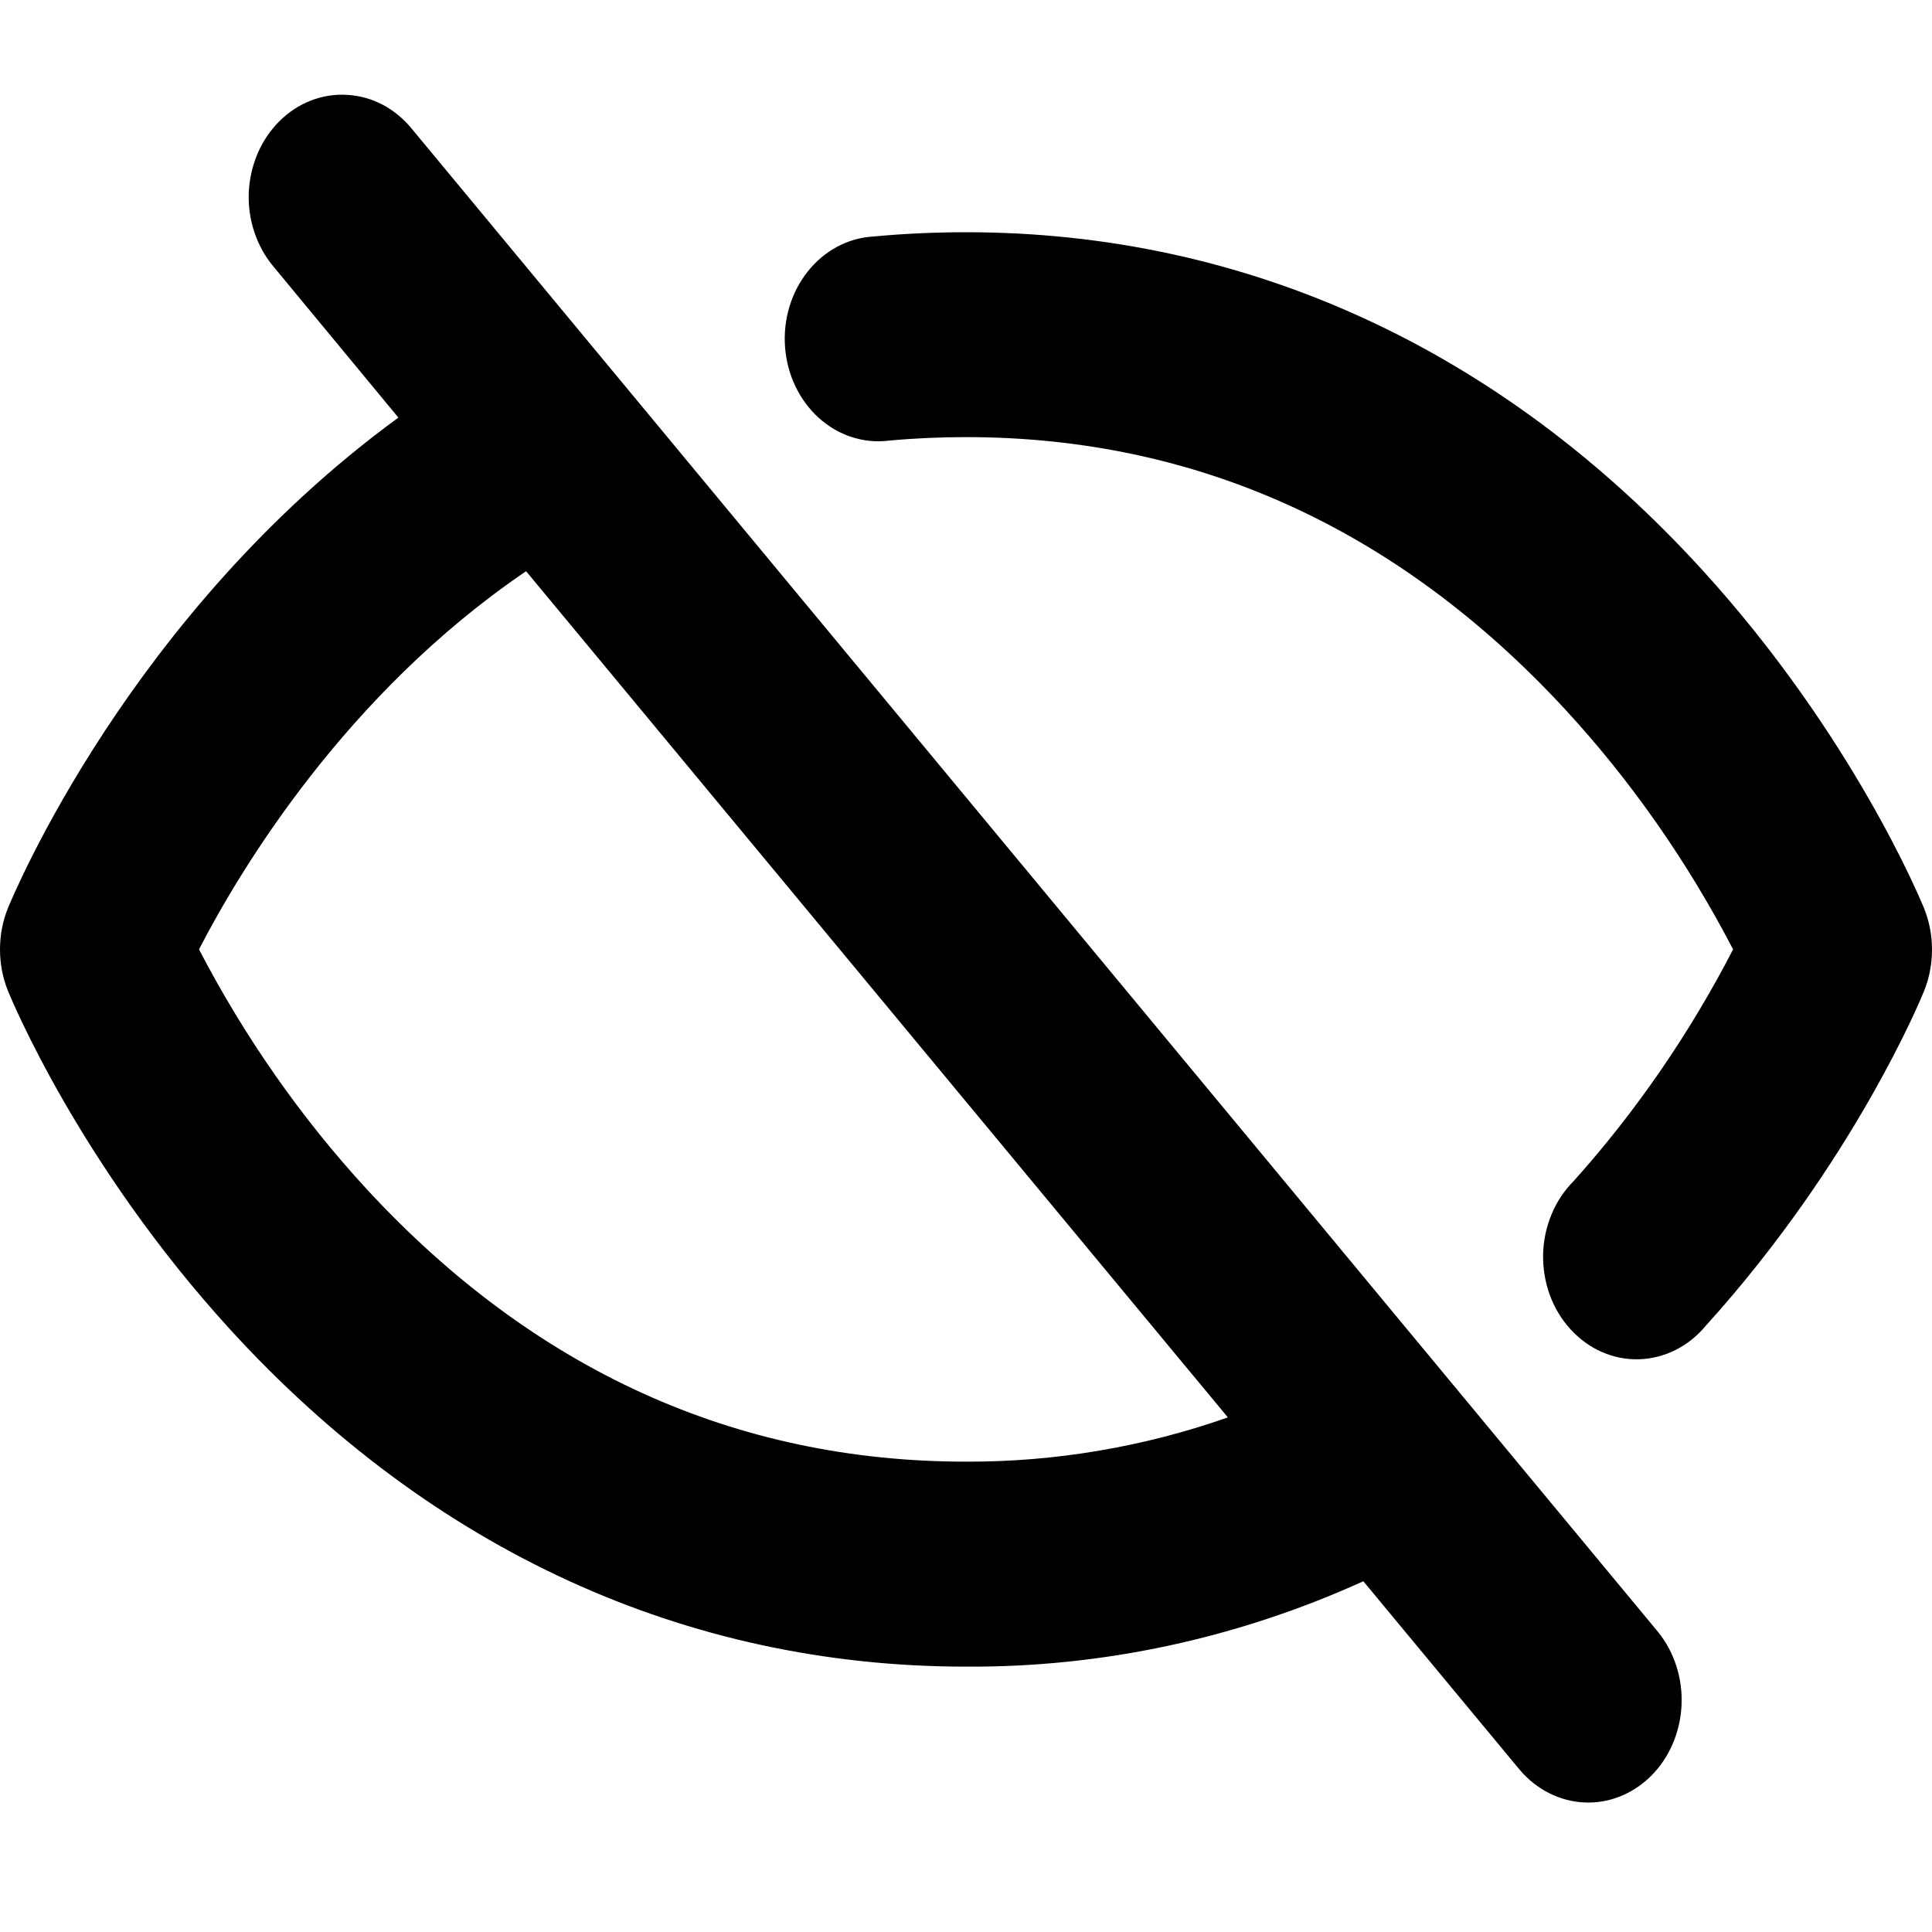 <svg width="1em" height="1em" viewBox="0 0 20 19" fill="none" xmlns="http://www.w3.org/2000/svg">
    <path d="M4.266 0.837C4.181 0.732 4.078 0.646 3.963 0.585C3.847 0.524 3.722 0.489 3.594 0.482C3.466 0.474 3.338 0.494 3.218 0.541C3.097 0.588 2.986 0.661 2.891 0.756C2.797 0.85 2.72 0.964 2.666 1.091C2.612 1.218 2.581 1.356 2.575 1.496C2.57 1.637 2.59 1.777 2.635 1.908C2.679 2.04 2.747 2.161 2.834 2.263L4.124 3.823C1.346 5.851 0.141 8.761 0.083 8.898C0.028 9.033 0 9.18 0 9.329C0 9.477 0.028 9.624 0.083 9.759C0.113 9.832 0.819 11.55 2.38 13.26C4.467 15.545 7.098 16.753 10.001 16.753C11.411 16.761 12.809 16.461 14.113 15.869L15.733 17.822C15.906 18.026 16.146 18.147 16.401 18.159C16.655 18.171 16.903 18.072 17.092 17.884C17.28 17.697 17.393 17.435 17.407 17.156C17.421 16.878 17.334 16.604 17.165 16.395L4.266 0.837ZM10.001 14.631C7.615 14.631 5.528 13.683 3.799 11.813C3.119 11.075 2.534 10.239 2.06 9.328C2.485 8.505 3.575 6.685 5.446 5.413L12.711 14.173C11.835 14.48 10.92 14.634 10.001 14.631ZM19.918 9.759C19.889 9.831 19.193 11.527 17.661 13.221C17.573 13.327 17.466 13.414 17.347 13.474C17.228 13.534 17.099 13.567 16.968 13.571C16.837 13.575 16.707 13.55 16.585 13.497C16.463 13.444 16.353 13.364 16.26 13.263C16.167 13.162 16.093 13.041 16.044 12.907C15.995 12.774 15.972 12.631 15.974 12.488C15.977 12.344 16.007 12.203 16.061 12.072C16.115 11.941 16.193 11.824 16.29 11.727C16.933 11.01 17.489 10.203 17.941 9.328C17.467 8.417 16.882 7.58 16.202 6.843C14.473 4.973 12.386 4.025 10.001 4.025C9.73 4.025 9.46 4.037 9.194 4.062C9.066 4.077 8.936 4.064 8.813 4.023C8.689 3.983 8.575 3.915 8.475 3.825C8.376 3.735 8.294 3.624 8.234 3.499C8.174 3.374 8.138 3.237 8.127 3.096C8.116 2.955 8.131 2.813 8.171 2.679C8.211 2.544 8.275 2.42 8.36 2.313C8.444 2.206 8.547 2.119 8.663 2.056C8.778 1.994 8.904 1.957 9.033 1.949C9.35 1.919 9.678 1.904 10.001 1.904C12.903 1.904 15.534 3.112 17.619 5.397C19.18 7.107 19.886 8.826 19.916 8.898C19.971 9.033 20 9.18 20 9.328C20 9.477 19.973 9.623 19.918 9.759Z" fill="currentColor"/>
</svg>